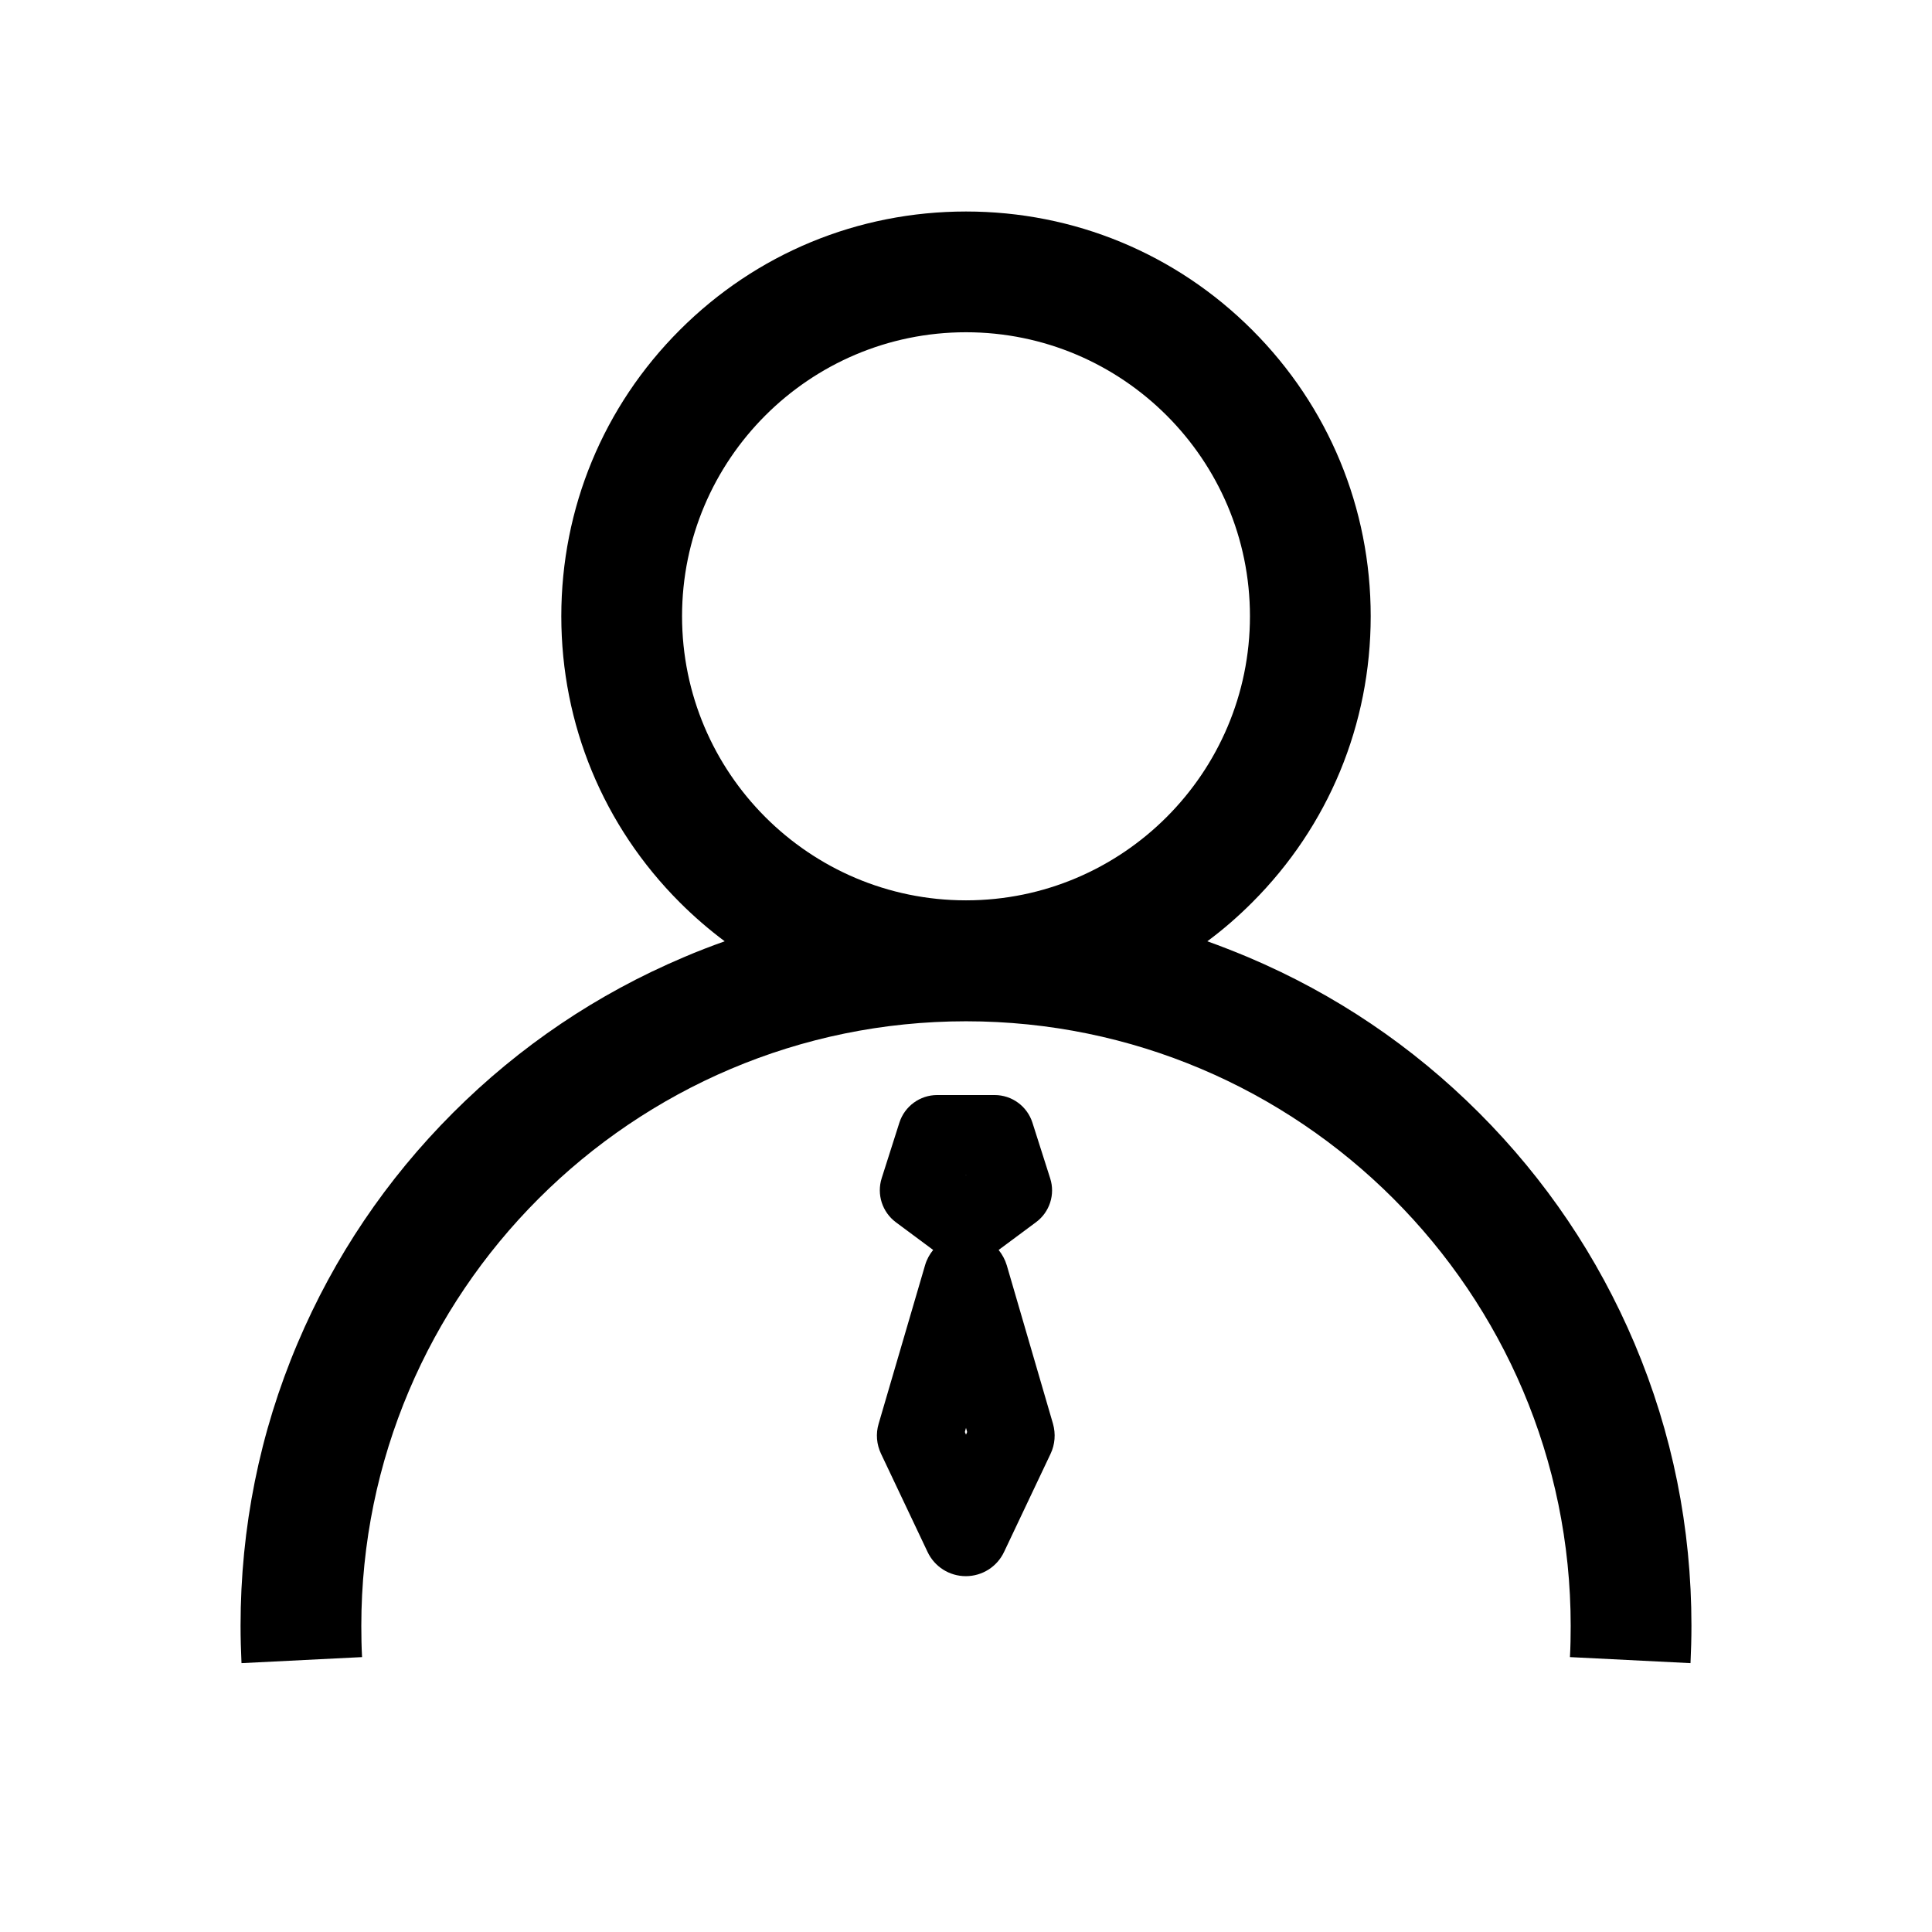 <svg t="1613544471690" class="icon" viewBox="0 0 1024 1024" version="1.1" xmlns="http://www.w3.org/2000/svg" p-id="5010" width="200" height="200"><path d="M533.6 670.6c-0.9-3-2.4-5.7-4.3-8.1l19.8-14.7c7.2-5.3 10.3-14.7 7.5-23.3l-9.4-29.5c-2.8-8.7-10.9-14.6-20-14.6h-30.5c-9.1 0-17.2 5.9-20 14.6l-9.4 29.5c-2.7 8.6 0.3 17.9 7.5 23.3l19.8 14.7c-1.9 2.3-3.4 5-4.3 8.1l-24.6 84c-1.6 5.3-1.1 11 1.3 16l24.6 51.9c3.7 7.9 11.6 12.9 20.3 12.9s16.6-5 20.3-12.9l24.6-51.9c2.4-5 2.8-10.7 1.3-16l-24.5-84zM512 622.8l0.1 0.2h-0.2l0.1-0.2z m0 137.6l-0.6-1.4 0.6-2.2 0.6 2.2-0.6 1.4z" p-id="5011"></path><path d="M866.3 712c-19.4-45.8-47.1-86.9-82.4-122.2s-76.4-63-122.2-82.4c-7.2-3-14.5-5.9-21.8-8.5 8.4-6.2 16.3-13.1 23.8-20.6 40.5-40.5 62.8-94.4 62.8-151.7s-22.3-111.2-62.8-151.7c-40.5-40.5-94.4-62.8-151.7-62.8s-111.2 22.3-151.7 62.8-62.8 94.4-62.8 151.7 22.3 111.2 62.8 151.7c7.5 7.5 15.5 14.4 23.8 20.6-7.3 2.6-14.6 5.4-21.8 8.5-45.8 19.4-86.9 47.1-122.2 82.4s-63 76.4-82.4 122.2c-20.1 47.4-30.2 97.8-30.2 149.7 0 6.6 0.2 13.2 0.5 19.8l63.9-3.2c-0.3-5.5-0.4-11-0.4-16.5 0-176.7 143.8-320.5 320.5-320.5s320.5 143.8 320.5 320.5c0 5.5-0.1 11.1-0.4 16.5l63.9 3.2c0.3-6.5 0.5-13.2 0.5-19.8 0-51.9-10.1-102.2-30.2-149.7zM361.5 326.6c0-83 67.5-150.5 150.5-150.5s150.5 67.5 150.5 150.5S595 477.2 512 477.2s-150.5-67.5-150.5-150.6z" p-id="5012"></path></svg>
